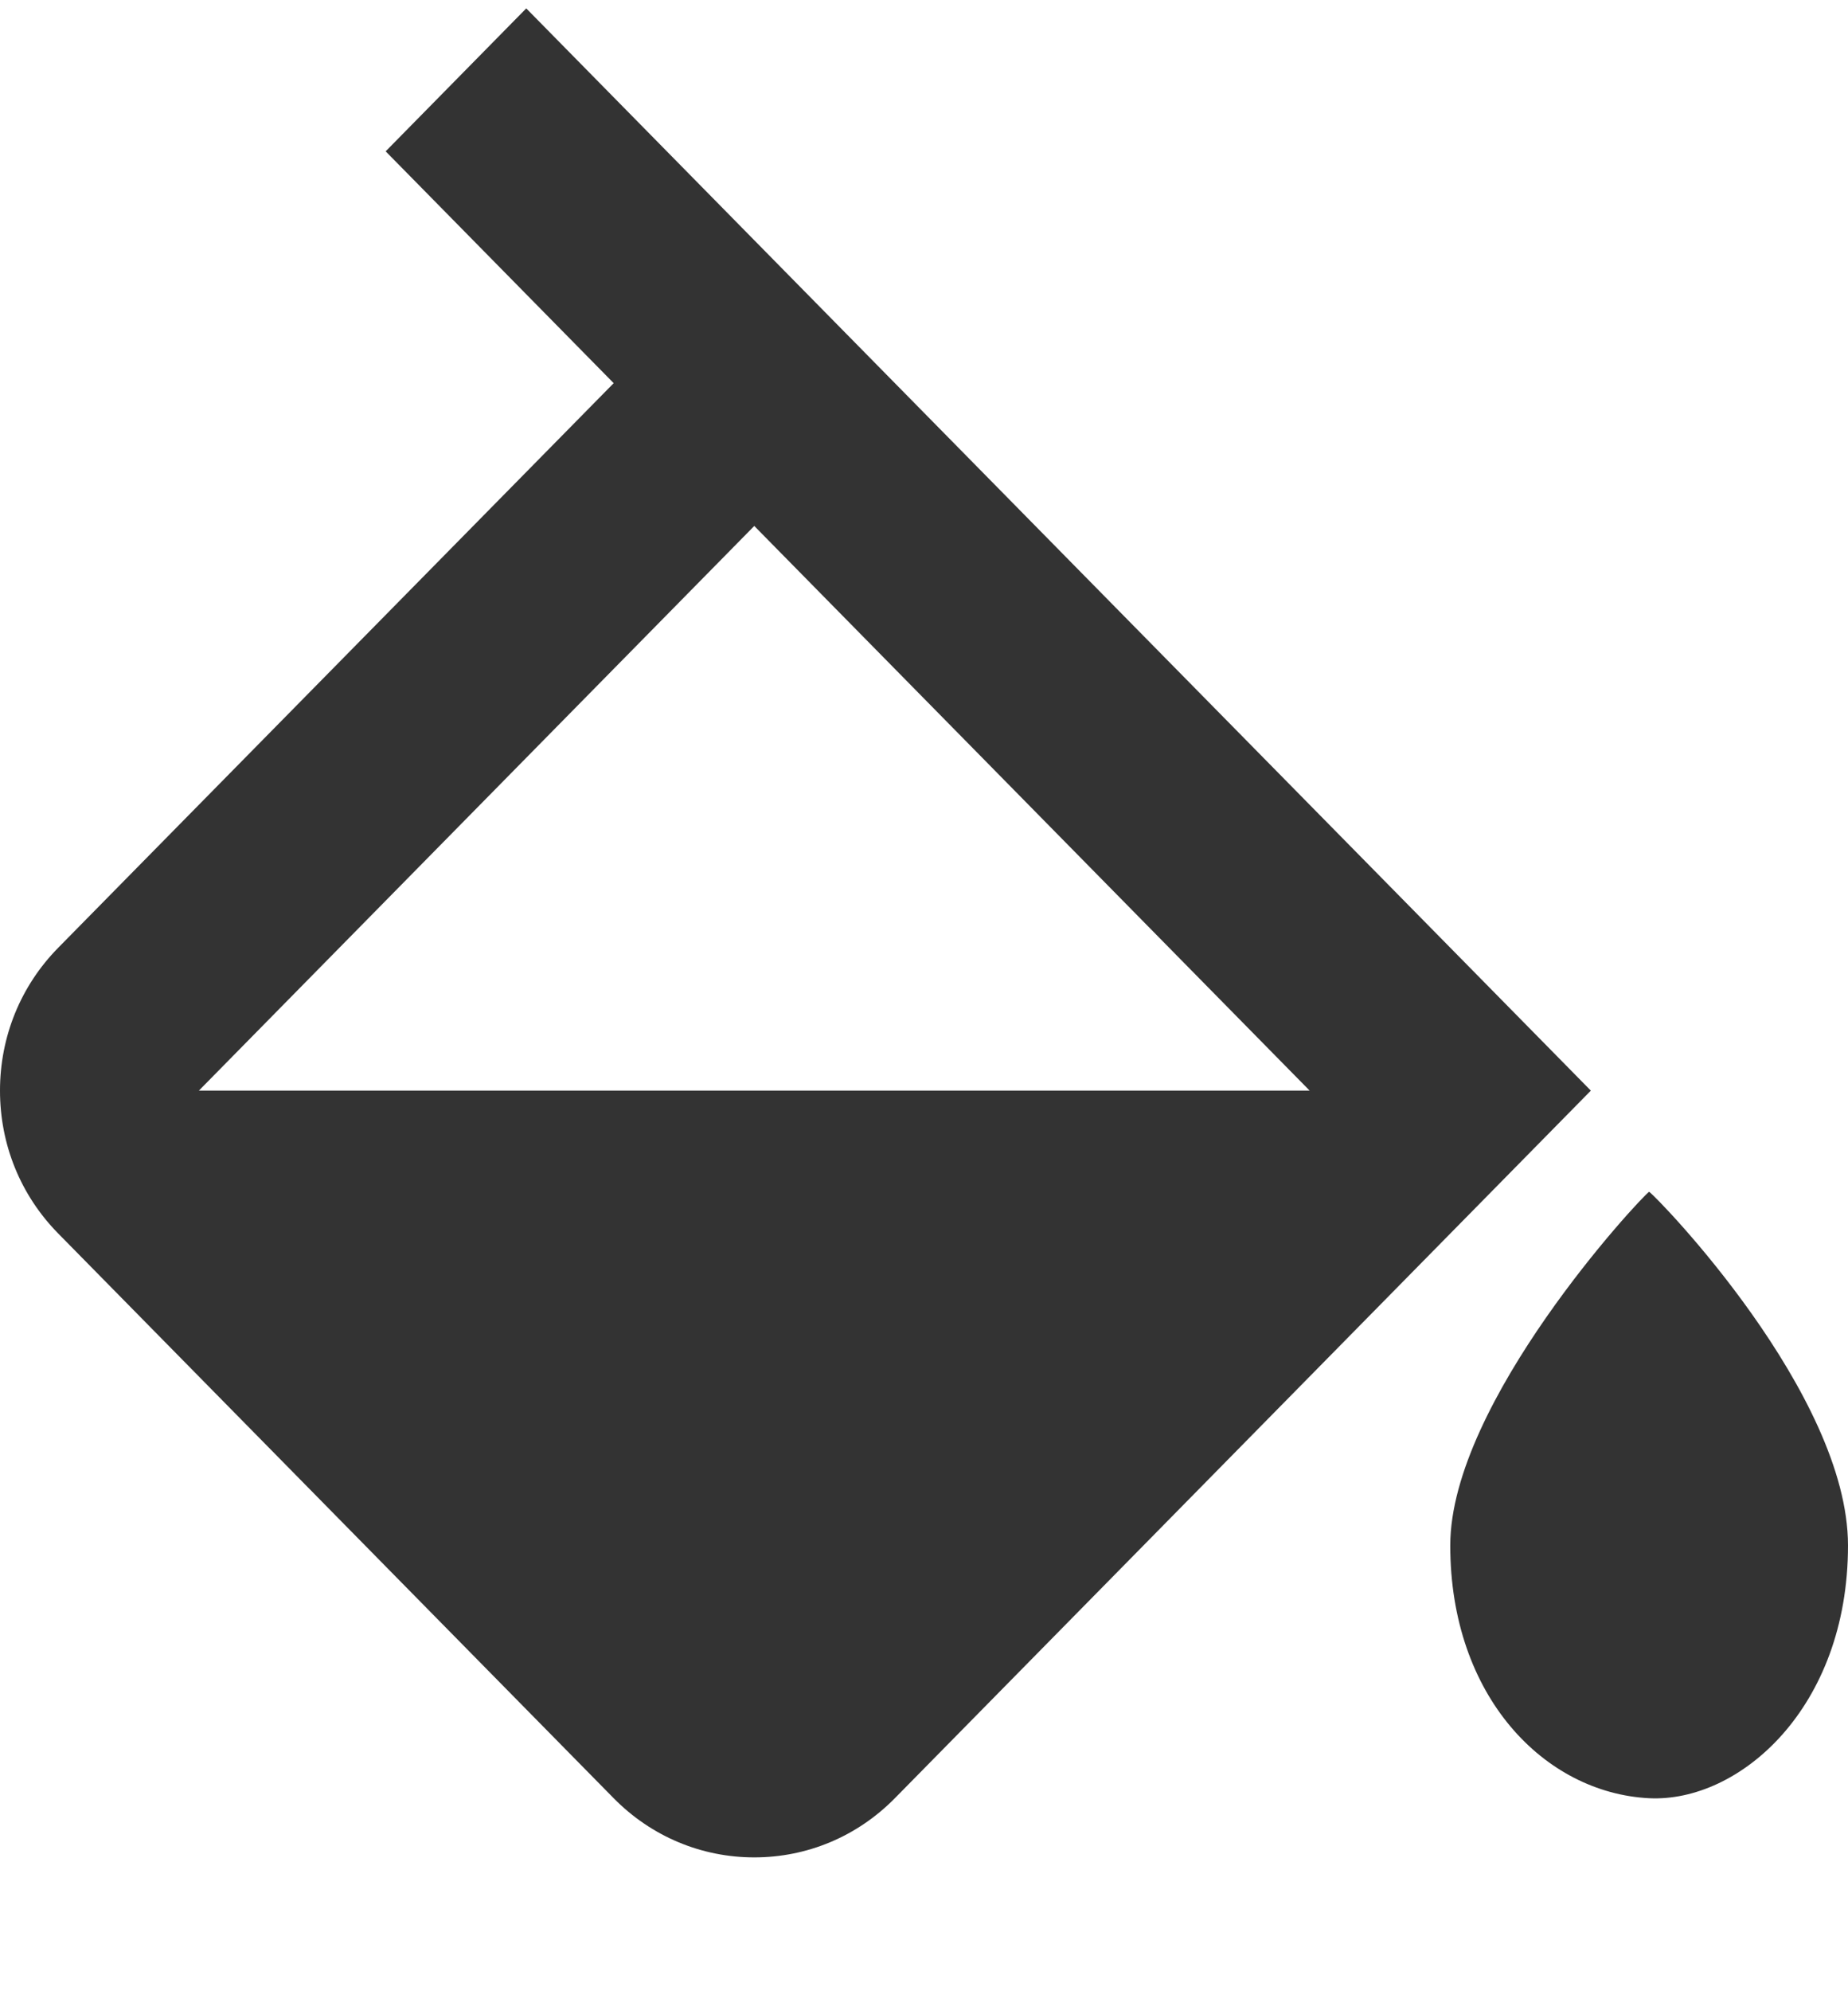 <svg width="13" height="14" viewBox="0 0 13 14" fill="none" xmlns="http://www.w3.org/2000/svg">
<path d="M11.601 8.379C11.537 8.424 10.202 9.859 10.202 10.866C10.202 11.928 10.866 12.606 11.601 12.643C12.235 12.674 13 12.01 13 10.866C13 9.8 11.665 8.424 11.601 8.379ZM4.317 12.643C4.581 12.911 4.933 13.059 5.306 13.059C5.68 13.059 6.031 12.911 6.295 12.643L11.191 7.668L10.697 7.166L5.306 1.689L3.702 0.059L2.713 1.064L4.317 2.694L0.41 6.663C0.145 6.932 0 7.289 0 7.668C0 8.048 0.145 8.404 0.41 8.673L4.317 12.643ZM5.306 3.698L9.213 7.668H1.399L5.306 3.698Z" fill="#333333"/>
</svg>
